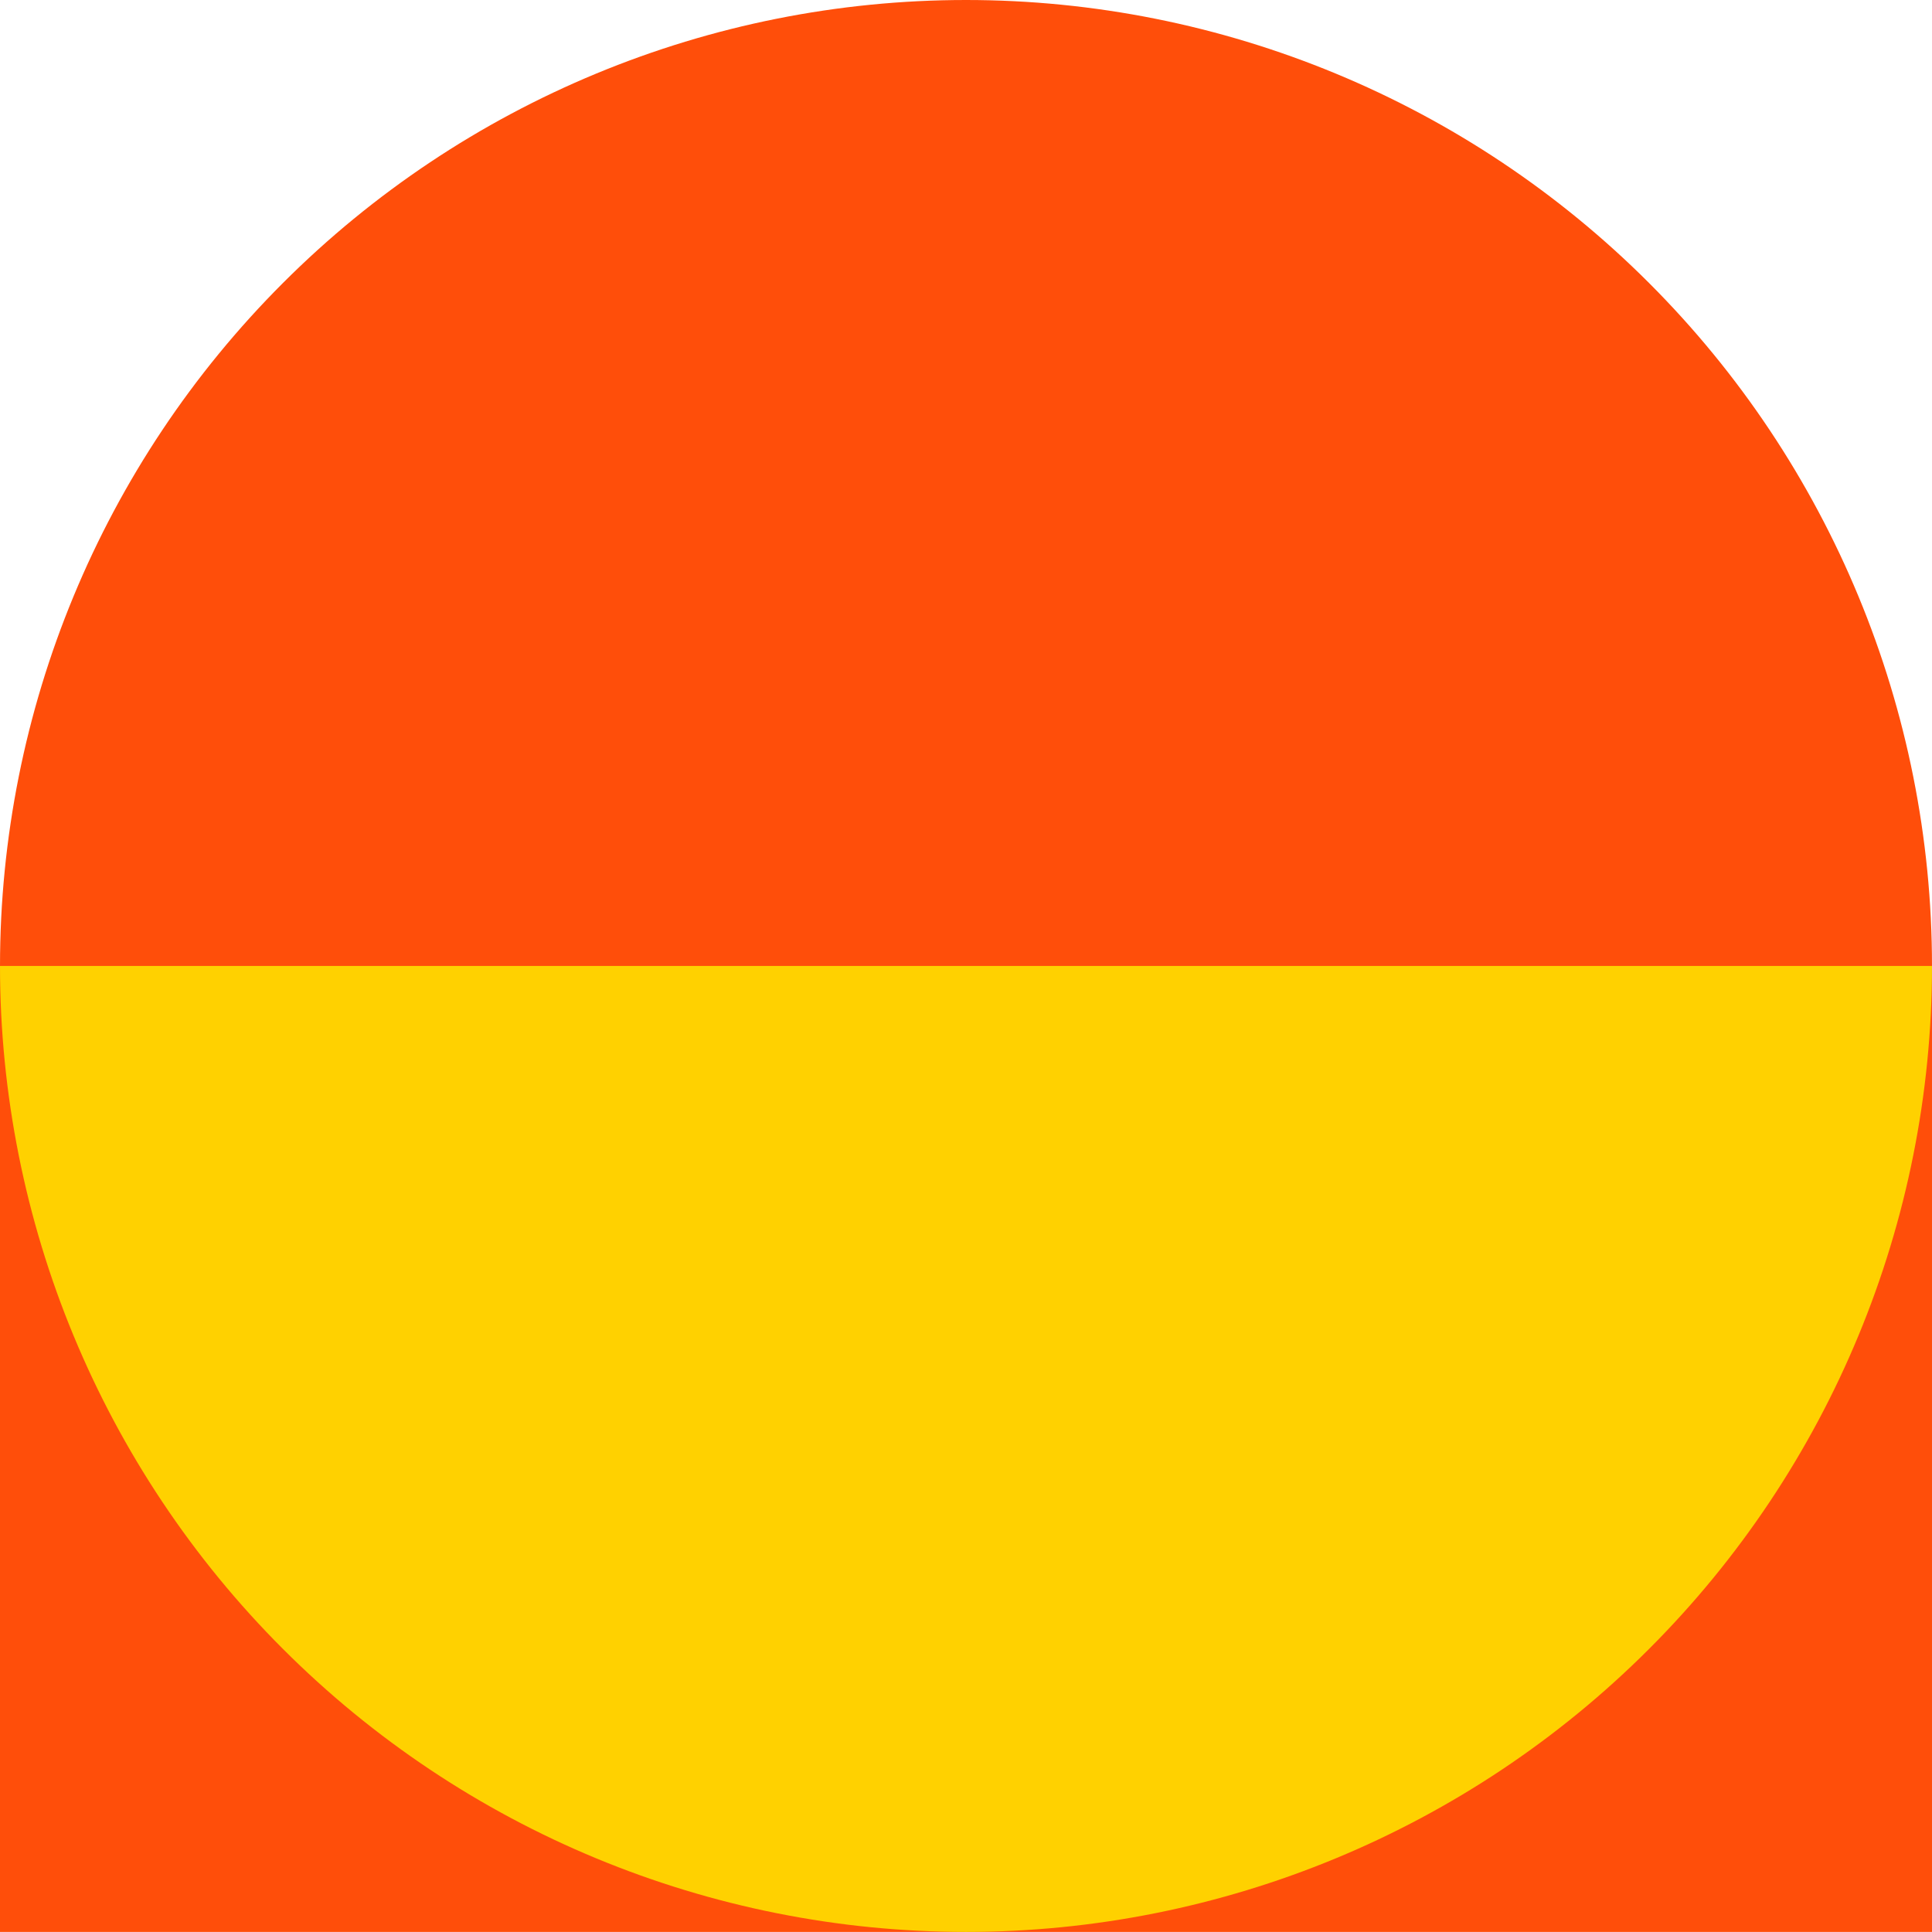 <svg width="28" height="28" viewBox="0 0 28 28" fill="none" xmlns="http://www.w3.org/2000/svg">
<path d="M28 13.999H0V27.999H28V13.999Z" fill="#FF4E0A"/>
<path d="M0 14C0 10.287 1.475 6.726 4.101 4.101C6.726 1.475 10.287 0 14 0C17.713 0 21.274 1.475 23.899 4.101C26.525 6.726 28 10.287 28 14H0Z" fill="#FF4E0A"/>
<path d="M28 13.999C28 17.712 26.525 21.273 23.899 23.898C21.274 26.524 17.713 27.999 14 27.999C10.287 27.999 6.726 26.524 4.101 23.898C1.475 21.273 0 17.712 0 13.999H28Z" fill="#FFD100"/>
</svg>
